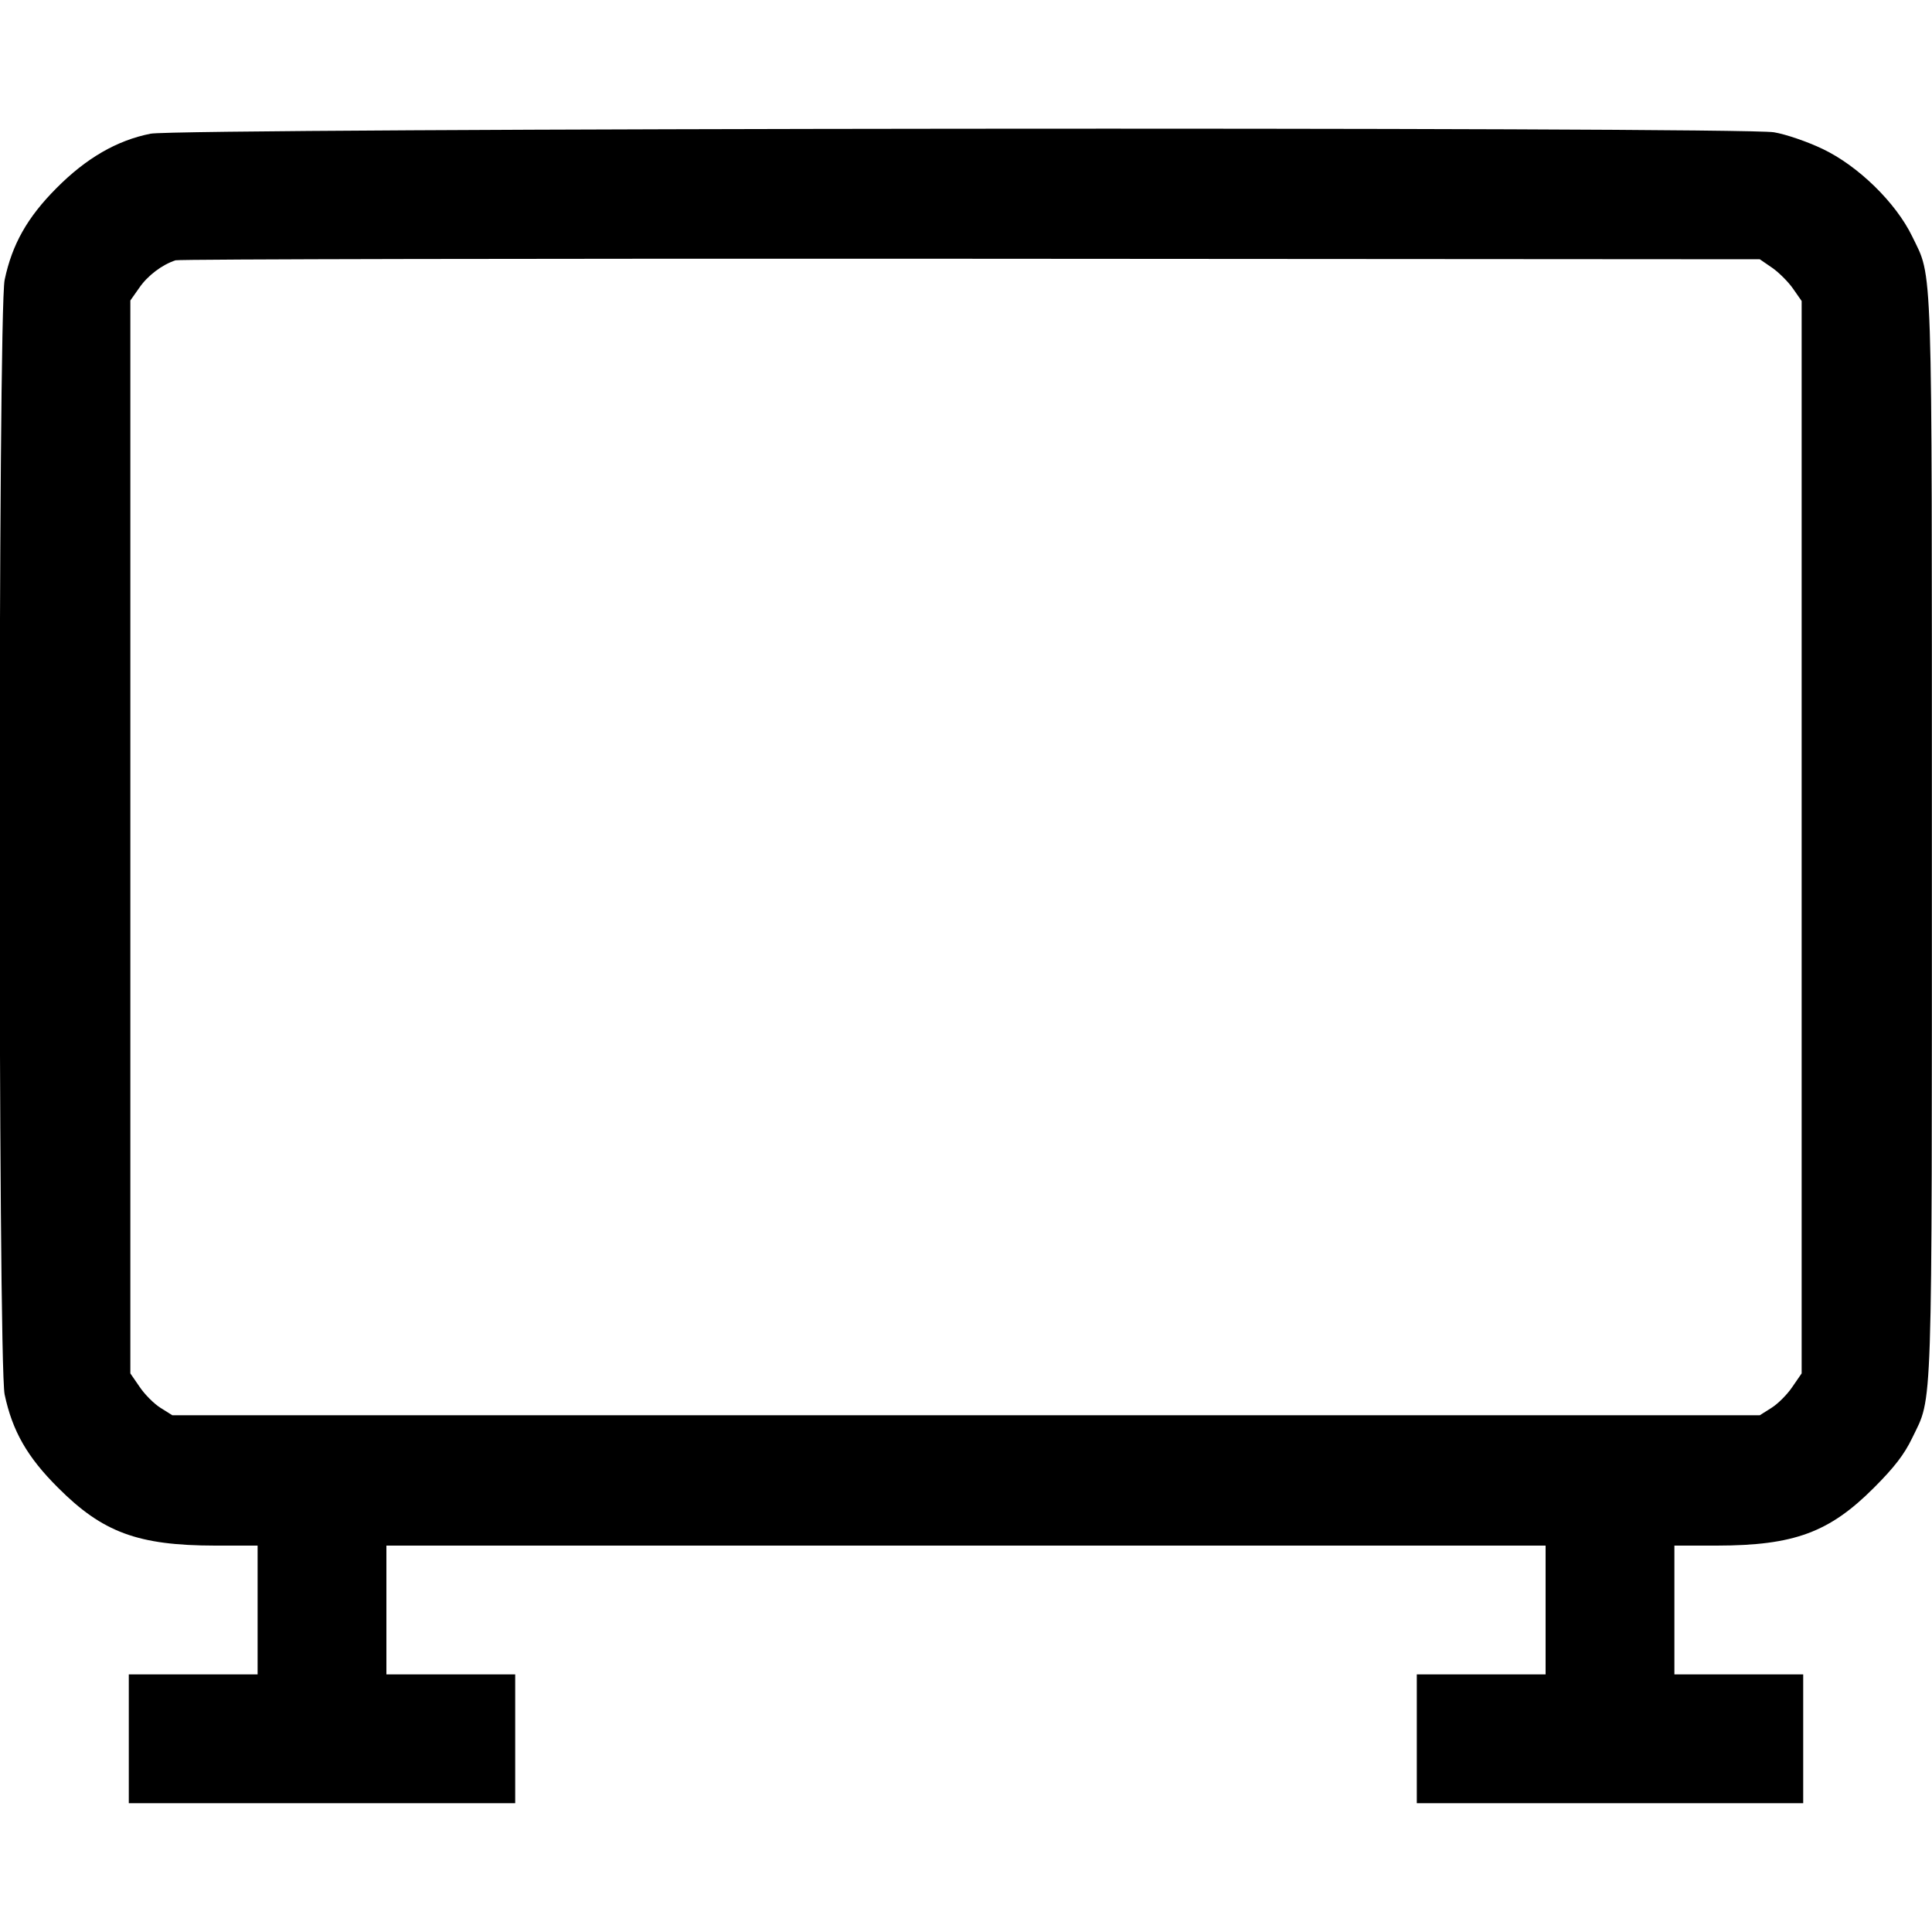 <svg fill="none" viewBox="0 0 15 15" xmlns="http://www.w3.org/2000/svg"><path d="M1.169 1.038 C 0.907 1.090,0.669 1.228,0.438 1.461 C 0.212 1.688,0.094 1.897,0.036 2.173 C -0.016 2.418,-0.016 10.582,0.036 10.827 C 0.096 11.110,0.211 11.312,0.450 11.550 C 0.797 11.898,1.071 11.999,1.669 12.000 L 2.000 12.000 2.000 12.500 L 2.000 13.000 1.500 13.000 L 1.000 13.000 1.000 13.500 L 1.000 14.000 2.500 14.000 L 4.000 14.000 4.000 13.500 L 4.000 13.000 3.500 13.000 L 3.000 13.000 3.000 12.500 L 3.000 12.000 7.500 12.000 L 12.000 12.000 12.000 12.500 L 12.000 13.000 11.500 13.000 L 11.000 13.000 11.000 13.500 L 11.000 14.000 12.500 14.000 L 14.000 14.000 14.000 13.500 L 14.000 13.000 13.500 13.000 L 13.000 13.000 13.000 12.500 L 13.000 12.000 13.331 12.000 C 13.929 11.999,14.203 11.898,14.550 11.550 C 14.707 11.393,14.785 11.292,14.846 11.165 C 15.007 10.831,14.999 11.071,14.999 6.500 C 14.999 1.928,15.007 2.169,14.846 1.835 C 14.719 1.573,14.426 1.287,14.150 1.156 C 14.033 1.100,13.864 1.042,13.773 1.027 C 13.509 0.983,1.392 0.994,1.169 1.038 M13.759 2.079 C 13.811 2.115,13.885 2.189,13.921 2.241 L 13.988 2.337 13.988 6.500 L 13.988 10.663 13.915 10.769 C 13.876 10.827,13.803 10.900,13.753 10.931 L 13.663 10.988 7.500 10.988 L 1.338 10.988 1.247 10.931 C 1.197 10.900,1.124 10.827,1.085 10.769 L 1.012 10.663 1.012 6.498 L 1.012 2.333 1.081 2.235 C 1.146 2.140,1.258 2.055,1.363 2.021 C 1.390 2.012,4.169 2.007,7.538 2.009 L 13.663 2.013 13.759 2.079 " stroke="none" fill-rule="evenodd" fill="black"></path></svg>
